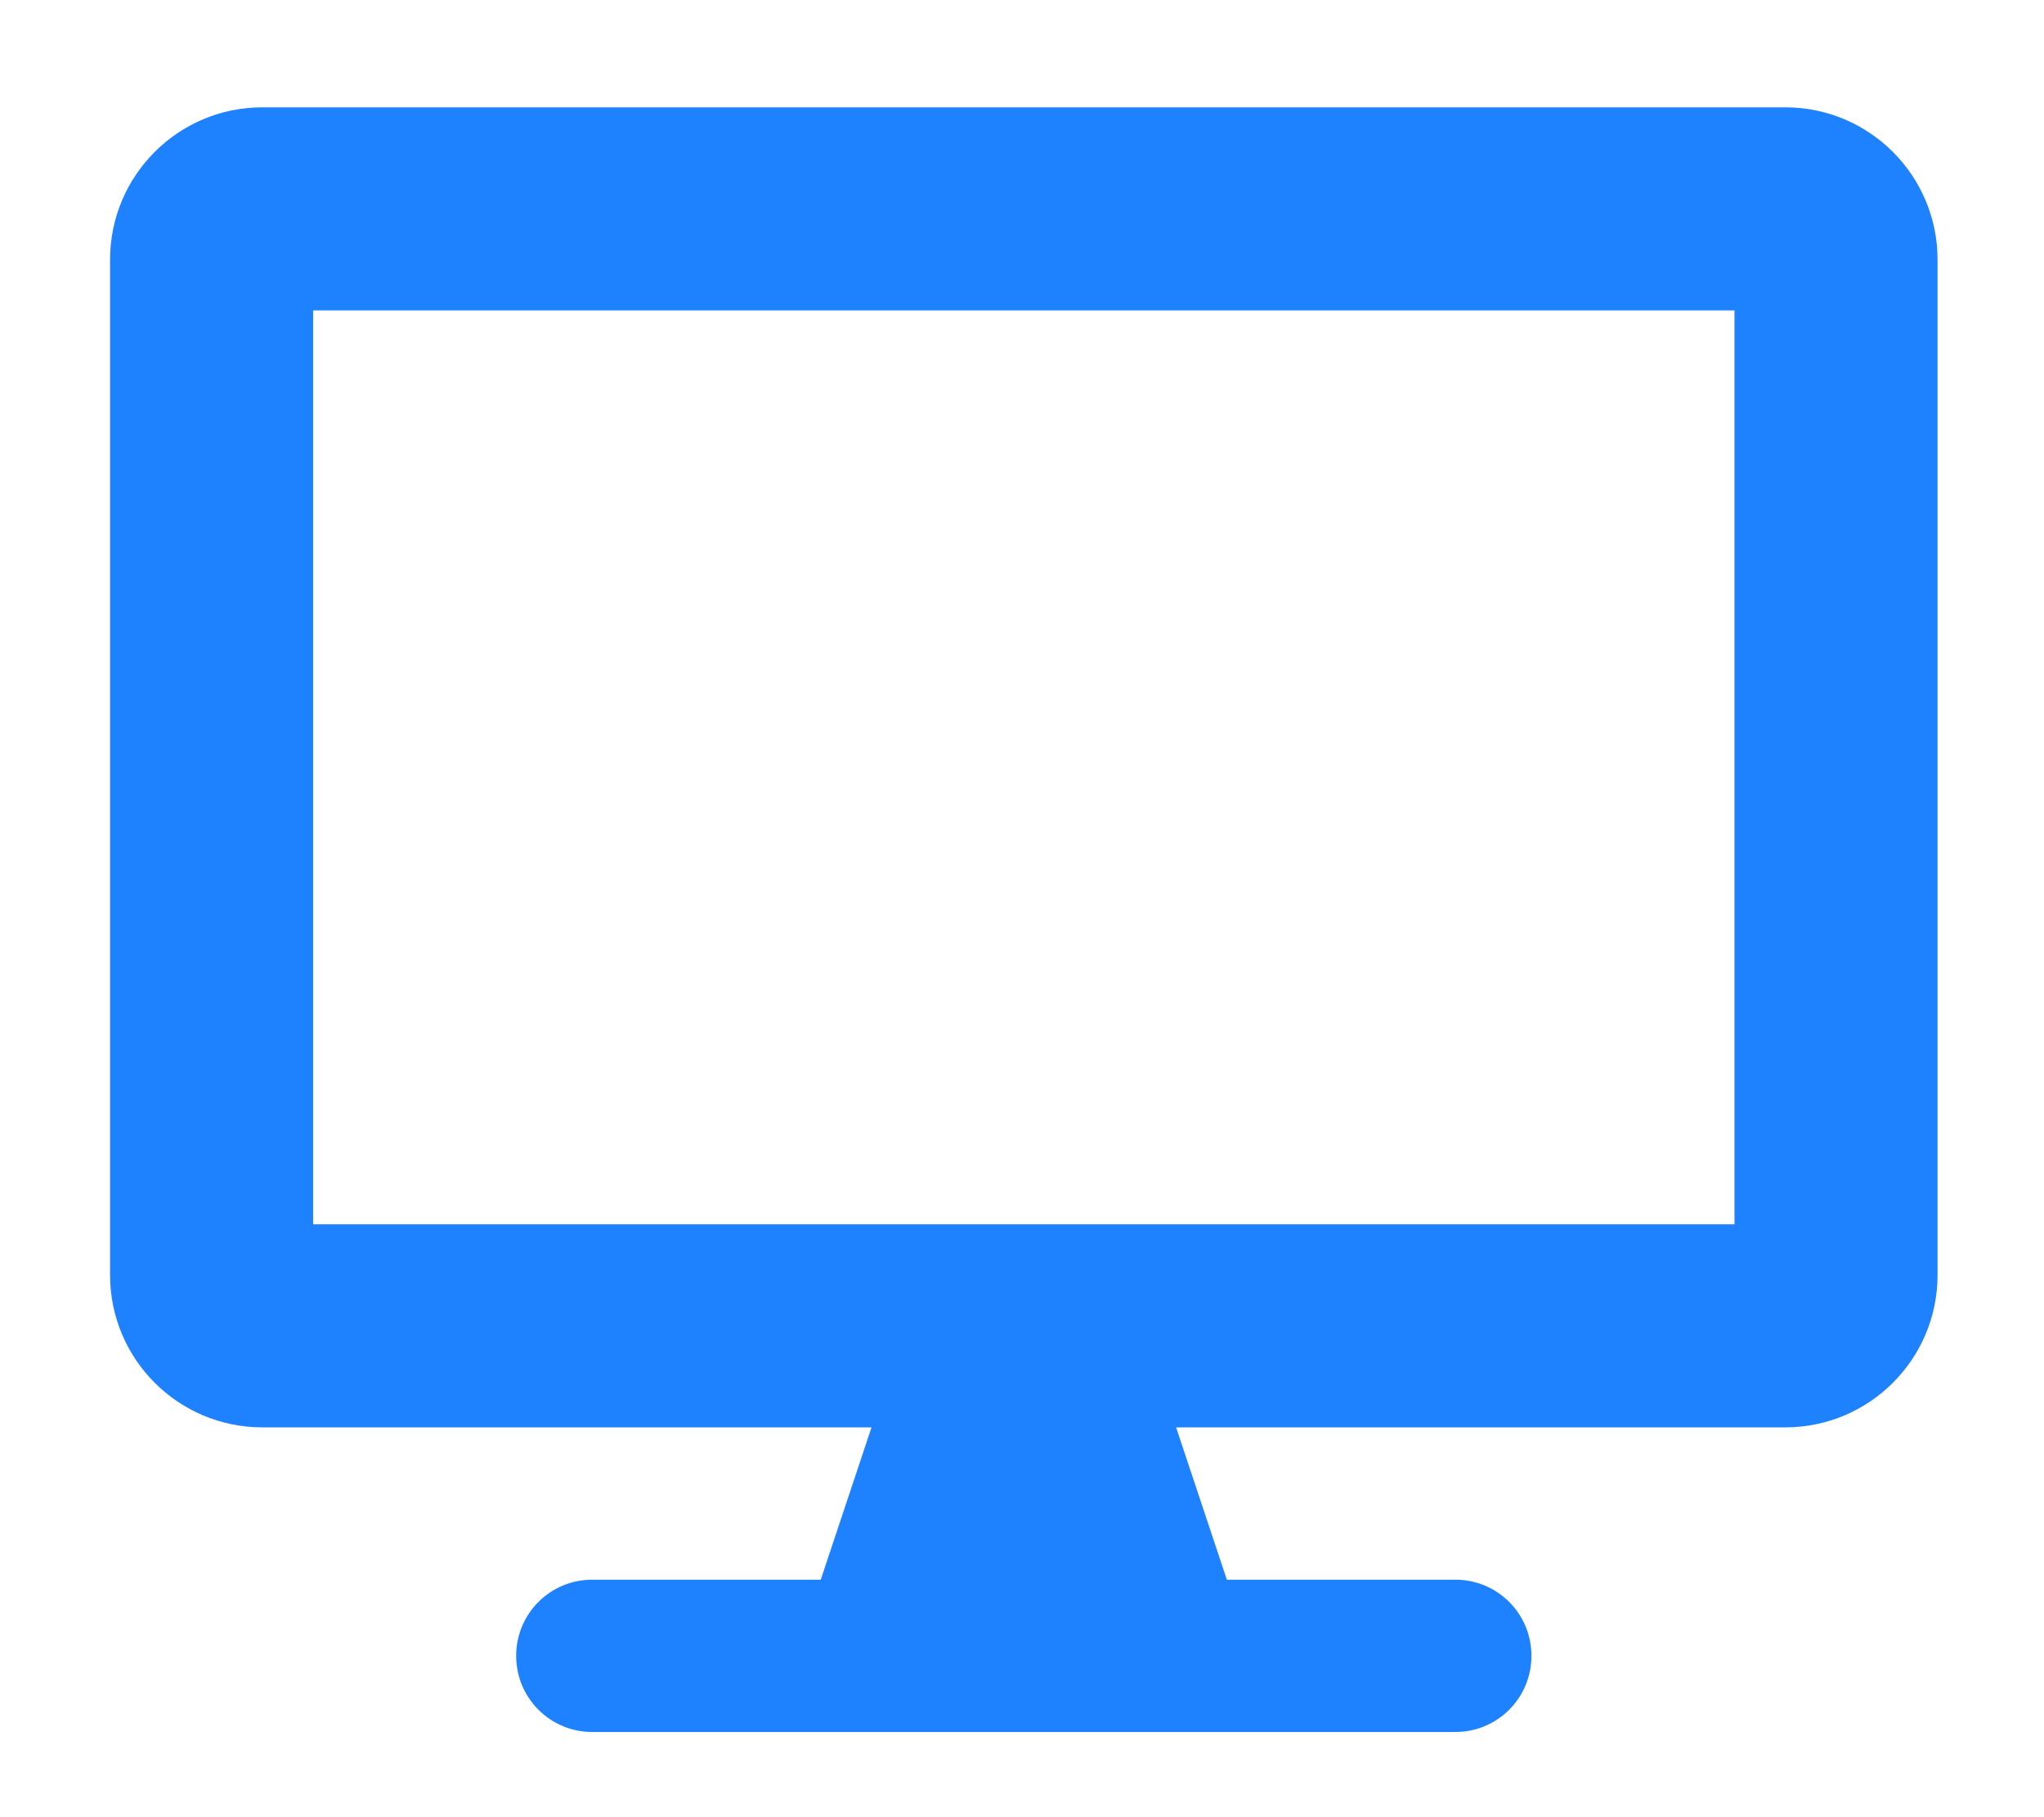 <svg xmlns:dc="http://purl.org/dc/elements/1.1/" xmlns:cc="http://creativecommons.org/ns#" xmlns:rdf="http://www.w3.org/1999/02/22-rdf-syntax-ns#" xmlns:svg="http://www.w3.org/2000/svg" xmlns="http://www.w3.org/2000/svg" xmlns:sodipodi="http://sodipodi.sourceforge.net/DTD/sodipodi-0.dtd" xmlns:inkscape="http://www.inkscape.org/namespaces/inkscape" aria-hidden="true" focusable="false" data-prefix="fas" data-icon="desktop" role="img" viewBox="0 0 576 512" class="svg-inline--fa fa-desktop fa-w-18 fa-9x" version="1.1" id="svg4" sodipodi:docname="mate-preferences-desktop-display-symbolic.svg" inkscape:version="0.92.4 (5da689c313, 2019-01-14)">
  <defs id="defs8" color="#1e82ff" fill="#1e82ff"/>
  <sodipodi:namedview pagecolor="#ffffff" bordercolor="#666666" borderopacity="1" objecttolerance="10" gridtolerance="10" guidetolerance="10" inkscape:pageopacity="0" inkscape:pageshadow="2" inkscape:window-width="1920" inkscape:window-height="1051" id="namedview6" showgrid="false" inkscape:zoom="0.4609375" inkscape:cx="288" inkscape:cy="256" inkscape:window-x="0" inkscape:window-y="0" inkscape:window-maximized="1" inkscape:current-layer="svg4" color="#1e82ff" fill="#1e82ff"/>
  <path d="M 503.085,30.237 H 73.932 c -23.693,0 -42.915,19.222 -42.915,42.915 V 359.254 c 0,23.693 19.222,42.915 42.915,42.915 H 245.593 l -14.305,42.915 h -64.373 c -11.891,0 -21.458,9.567 -21.458,21.458 0,11.891 9.567,21.458 21.458,21.458 h 243.186 c 11.891,0 21.458,-9.567 21.458,-21.458 0,-11.891 -9.567,-21.458 -21.458,-21.458 h -64.373 l -14.305,-42.915 H 503.085 C 526.778,402.169 546,382.947 546,359.254 V 73.153 C 546,49.46 526.778,30.237 503.085,30.237 Z M 488.78,344.949 H 88.237 V 87.458 H 488.78 Z" class="" id="path2" inkscape:connector-curvature="0" style="color:#1e82ff;fill:#1e82ff;stroke-width:0.894"/>
</svg>